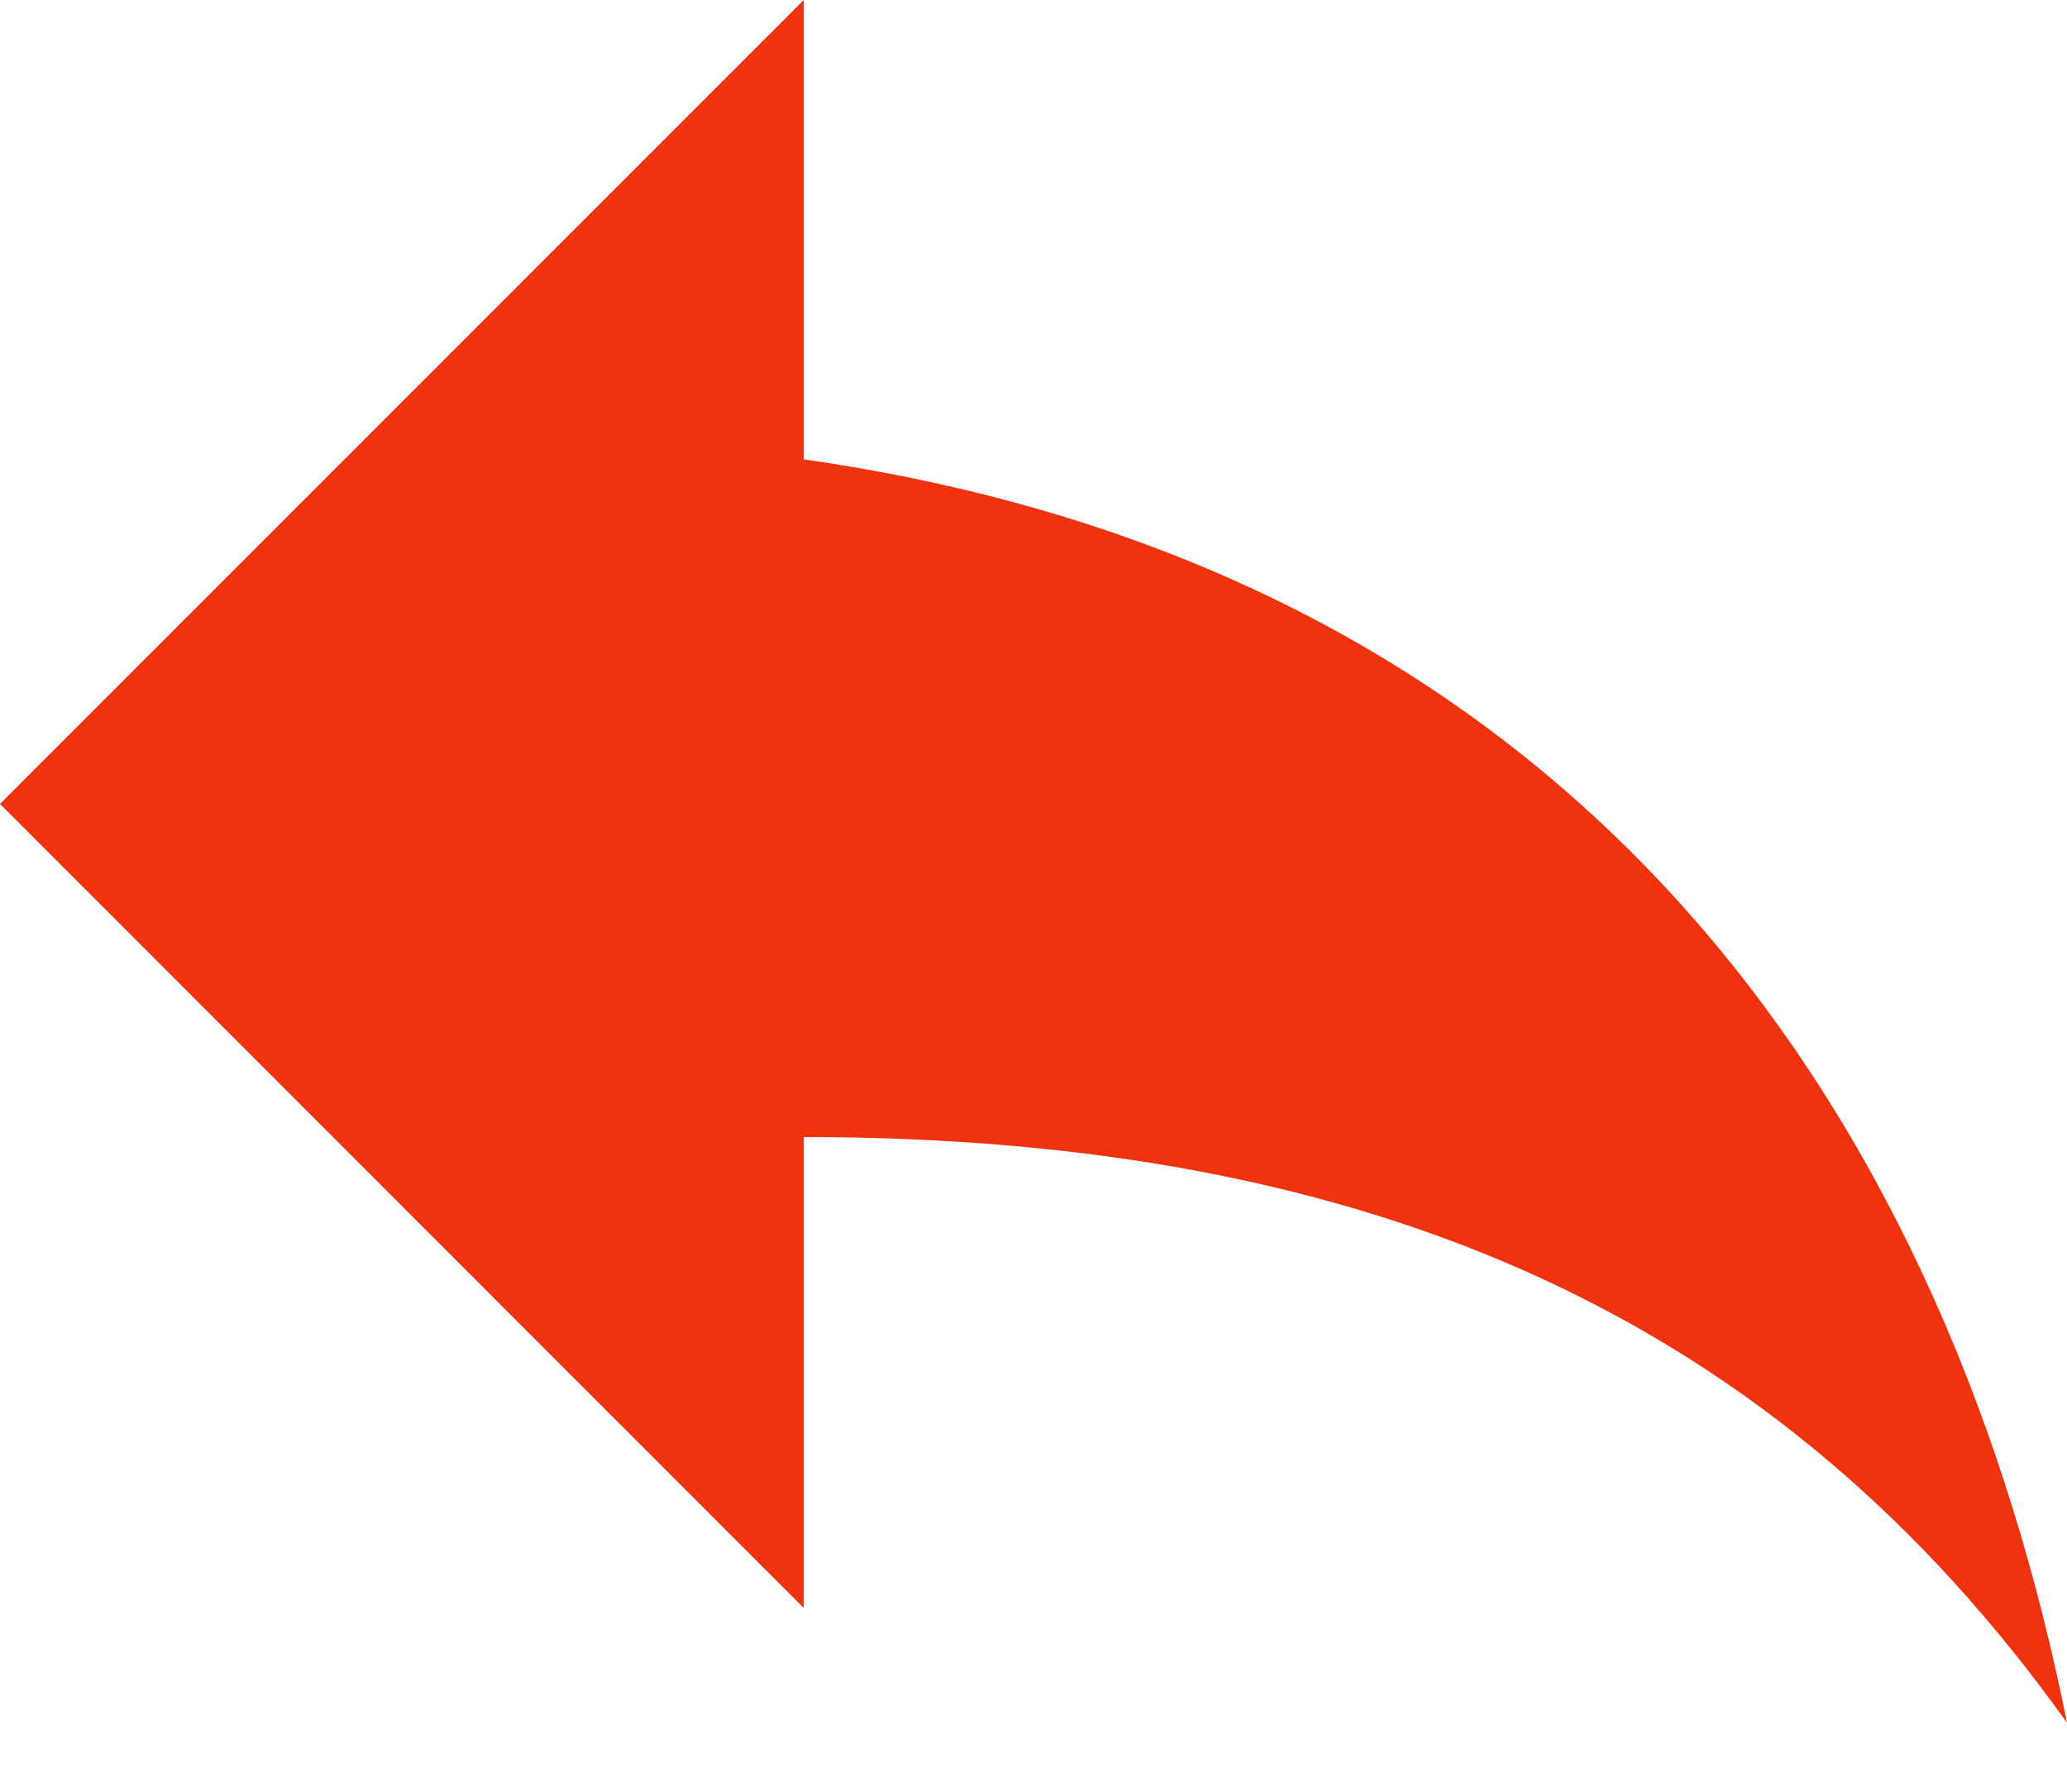 <svg width="15" height="13" viewBox="0 0 15 13" fill="none" xmlns="http://www.w3.org/2000/svg">
<path d="M5.833 3.333V0L0 5.833L5.833 11.667V8.25C10 8.25 12.917 9.583 15 12.5C14.167 8.333 11.667 4.167 5.833 3.333Z" fill="#F1320F"/>
</svg>
